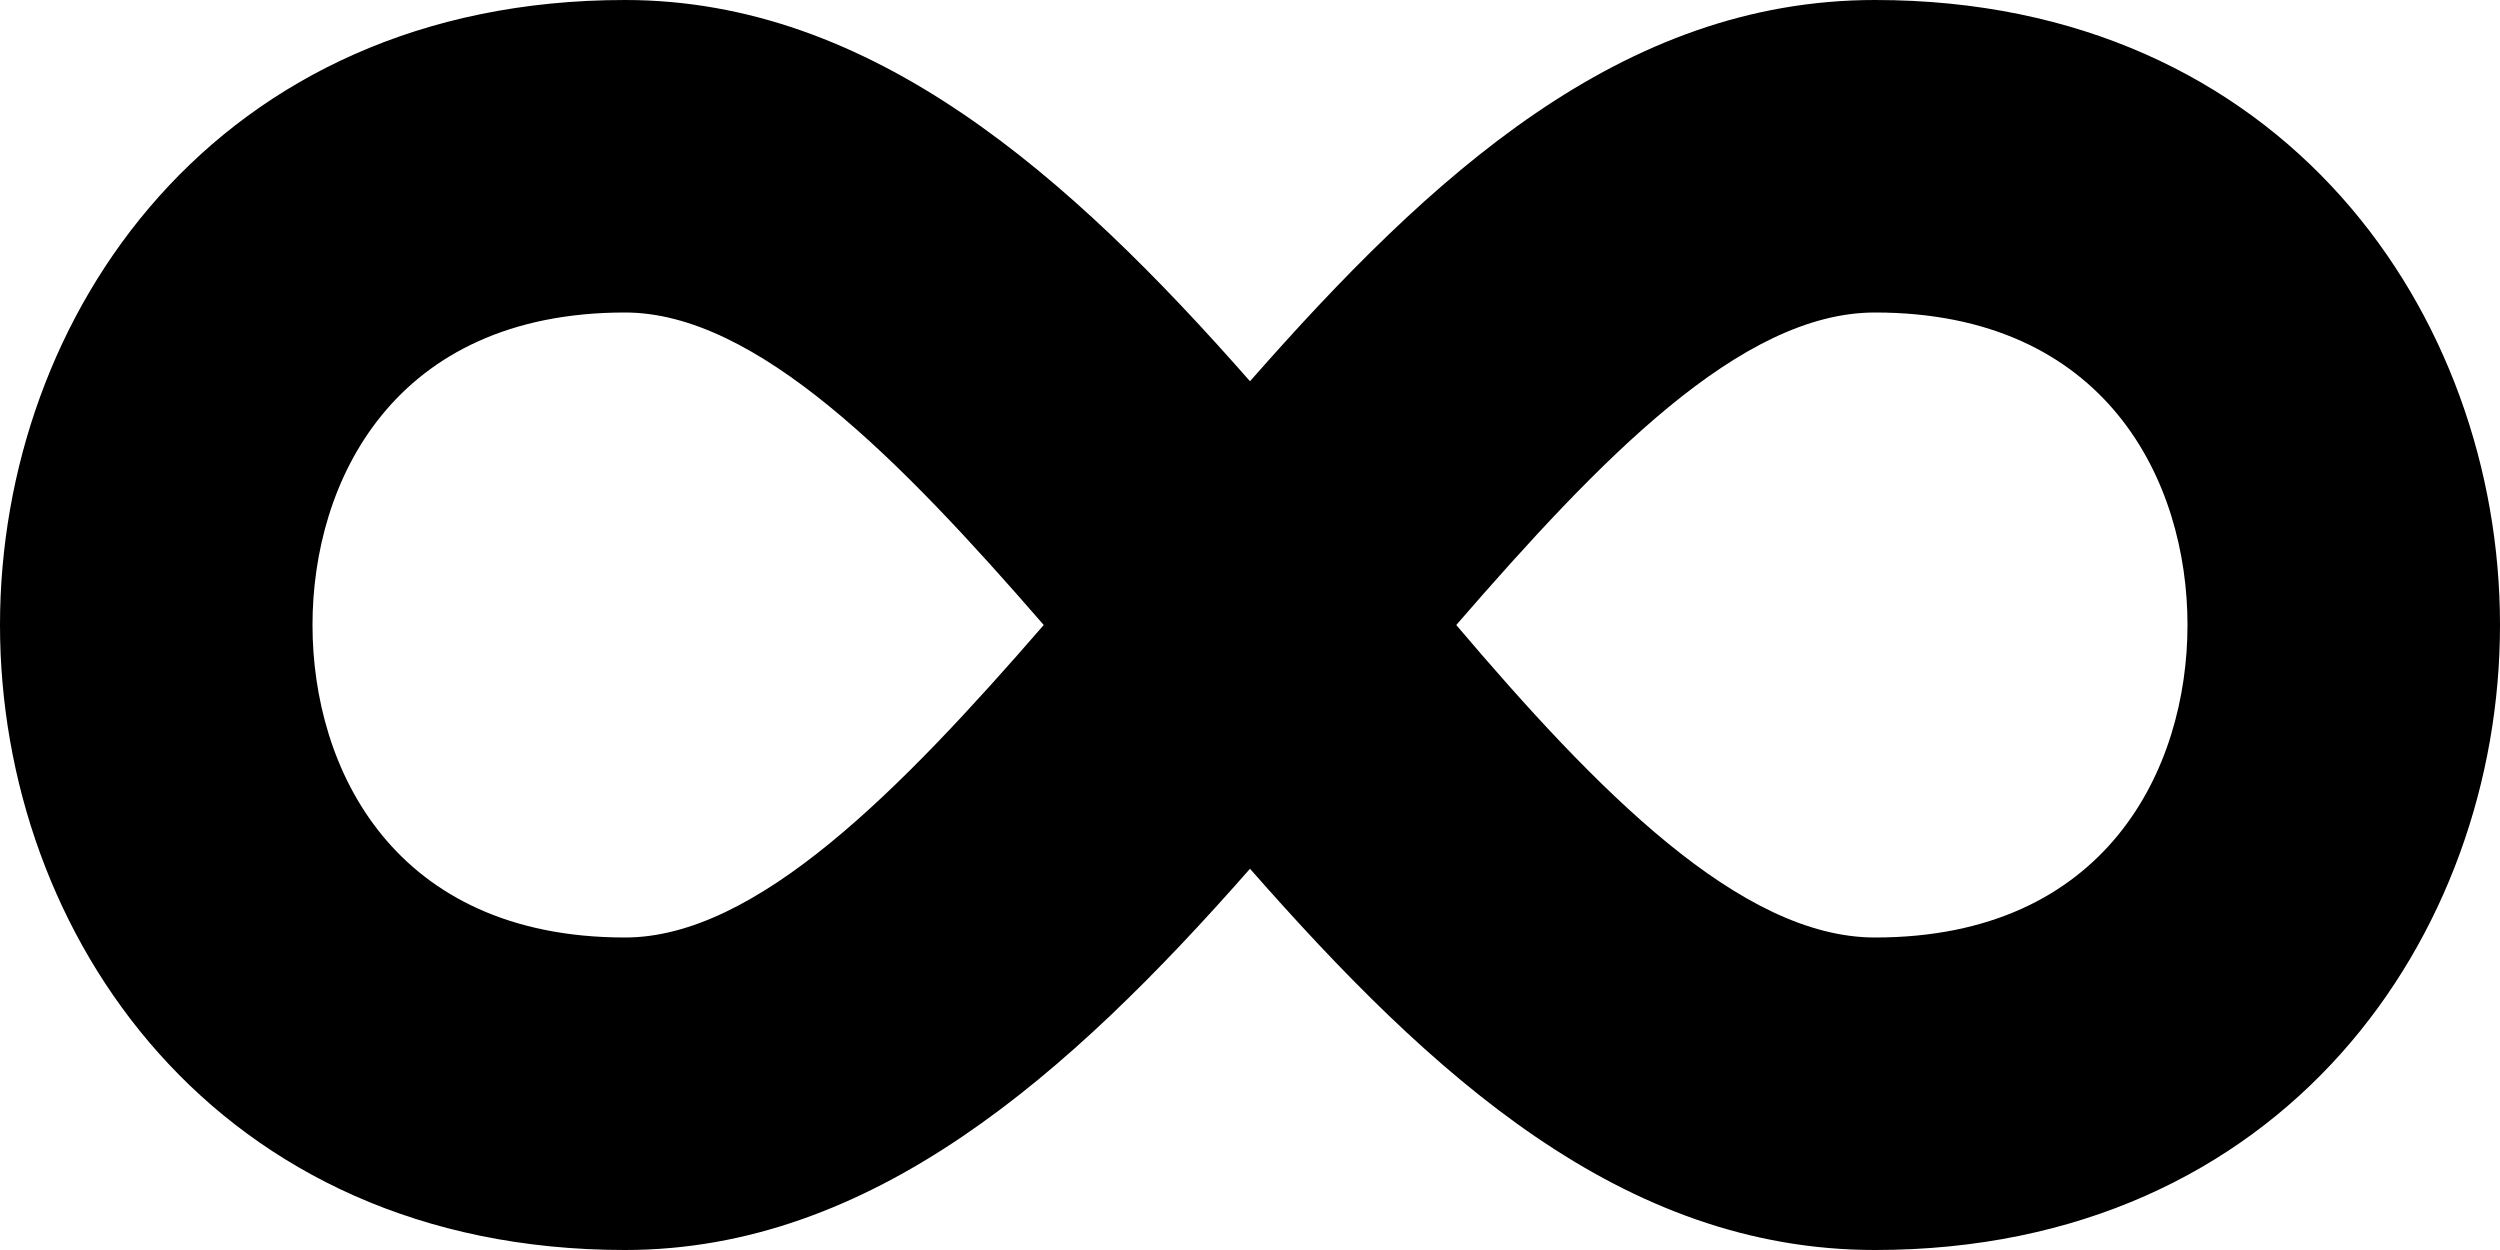 <svg xmlns="http://www.w3.org/2000/svg" viewBox="0 0 8 4"><path d="M2 0C.69 0 0 1.01 0 2s.69 2 2 2c.79 0 1.42-.56 2-1.22C4.58 3.44 5.19 4 6 4c1.31 0 2-1.01 2-2s-.69-2-2-2c-.81 0-1.42.56-2 1.22C3.42.56 2.79 0 2 0zm0 1c.42 0 .88.47 1.34 1-.46.53-.92 1-1.34 1-.74 0-1-.54-1-1 0-.46.26-1 1-1zm4 0c.74 0 1 .54 1 1 0 .46-.26 1-1 1-.43 0-.89-.47-1.34-1 .46-.53.91-1 1.34-1z"/></svg>